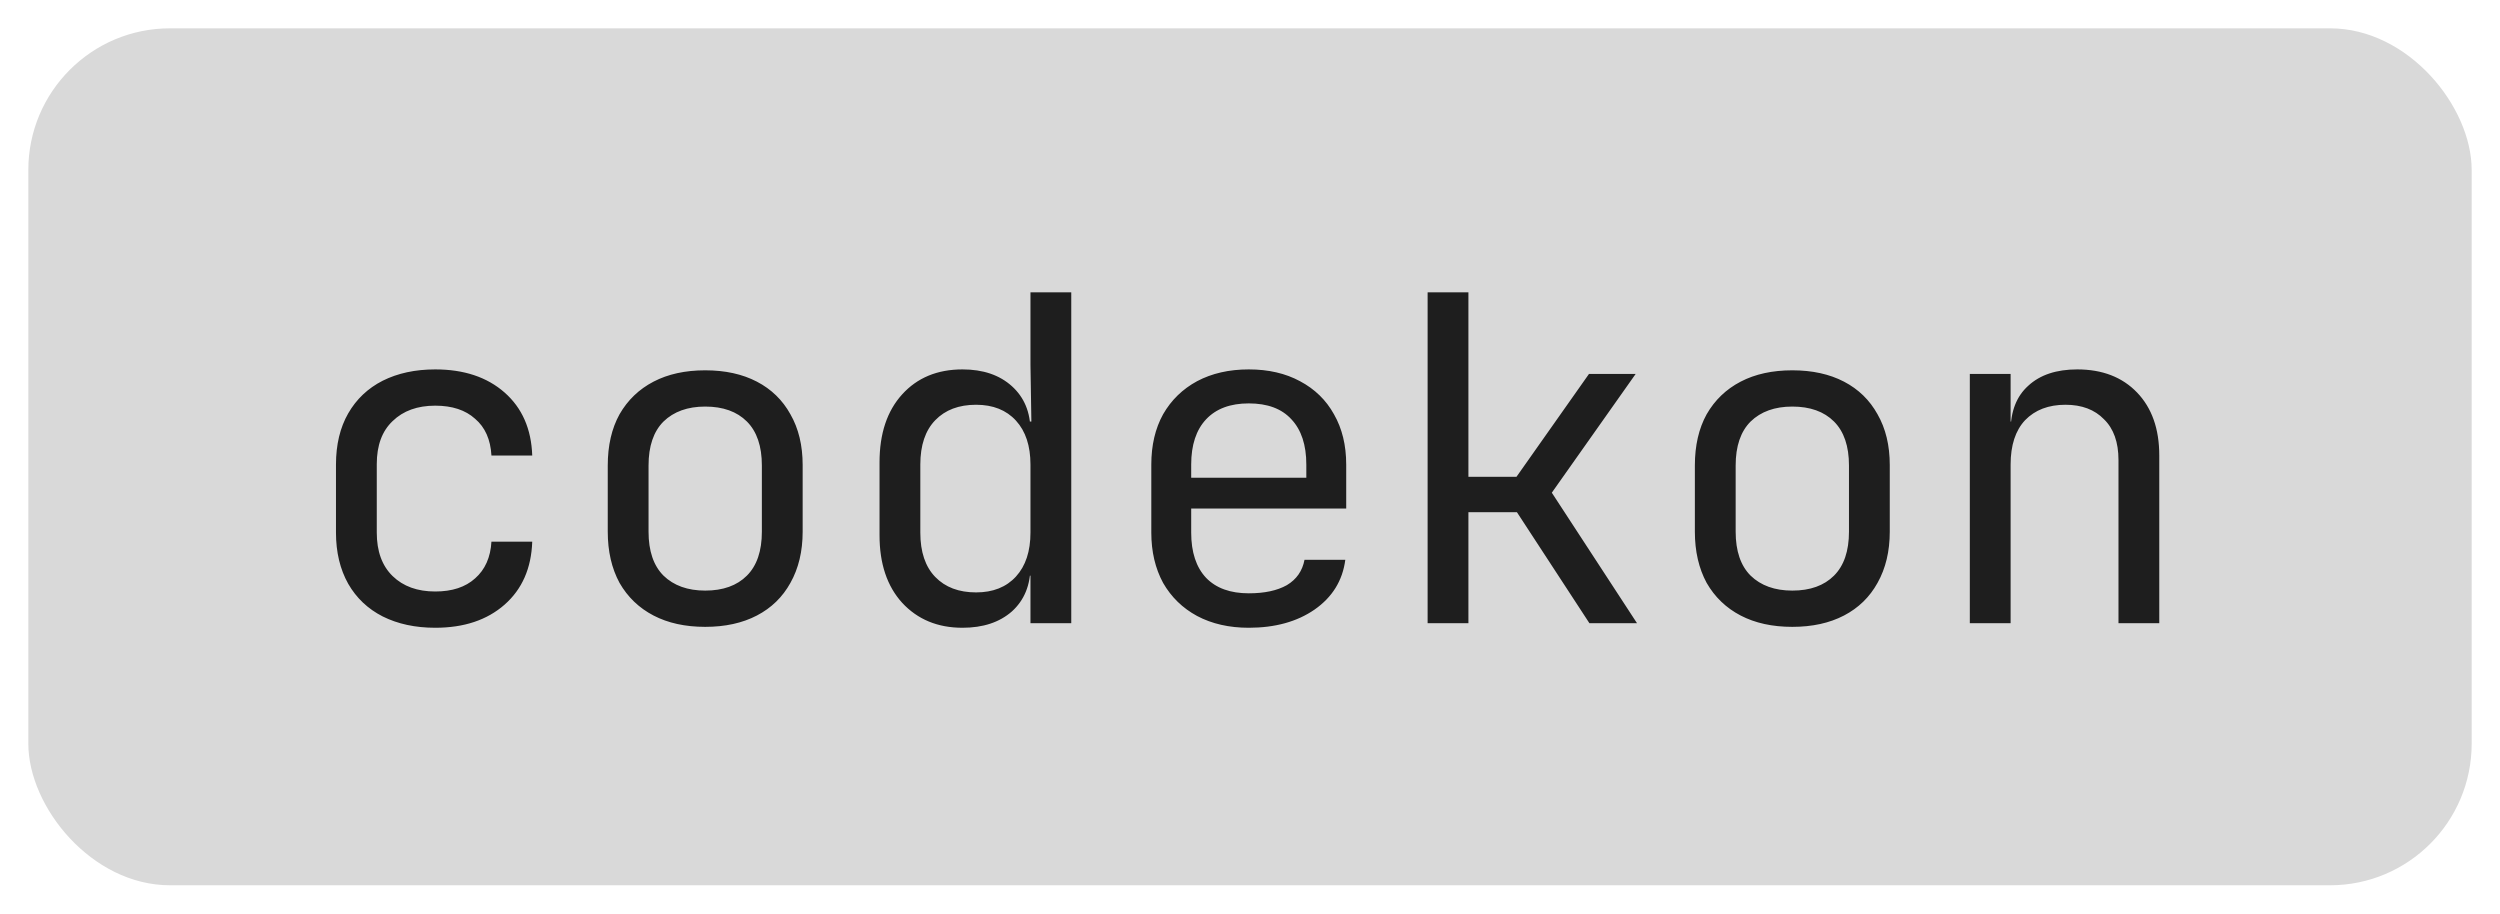 <svg width="353" height="129" viewBox="0 0 353 129" fill="none" xmlns="http://www.w3.org/2000/svg">
<g filter="url(#filter0_d_1_4)">
<rect x="4" width="345" height="121" rx="20" fill="#D9D9D9"/>
<path d="M61.456 84.64C58.64 84.64 56.165 84.107 54.032 83.04C51.941 81.973 50.32 80.437 49.168 78.432C48.016 76.384 47.44 73.973 47.44 71.2V61.6C47.44 58.784 48.016 56.373 49.168 54.368C50.32 52.363 51.941 50.827 54.032 49.76C56.165 48.693 58.64 48.16 61.456 48.16C65.509 48.16 68.773 49.248 71.248 51.424C73.723 53.6 75.024 56.565 75.152 60.32H69.392C69.264 58.059 68.496 56.331 67.088 55.136C65.723 53.899 63.845 53.28 61.456 53.28C58.939 53.28 56.933 54.005 55.44 55.456C53.947 56.864 53.2 58.891 53.2 61.536V71.2C53.2 73.845 53.947 75.893 55.44 77.344C56.933 78.795 58.939 79.52 61.456 79.52C63.845 79.52 65.723 78.901 67.088 77.664C68.496 76.427 69.264 74.699 69.392 72.48H75.152C75.024 76.235 73.723 79.2 71.248 81.376C68.773 83.552 65.509 84.64 61.456 84.64ZM99.575 84.512C96.759 84.512 94.327 83.979 92.279 82.912C90.231 81.845 88.631 80.309 87.479 78.304C86.37 76.256 85.815 73.845 85.815 71.072V61.728C85.815 58.912 86.37 56.501 87.479 54.496C88.631 52.491 90.231 50.955 92.279 49.888C94.327 48.821 96.759 48.288 99.575 48.288C102.391 48.288 104.823 48.821 106.871 49.888C108.919 50.955 110.498 52.491 111.607 54.496C112.759 56.501 113.335 58.891 113.335 61.664V71.072C113.335 73.845 112.759 76.256 111.607 78.304C110.498 80.309 108.919 81.845 106.871 82.912C104.823 83.979 102.391 84.512 99.575 84.512ZM99.575 79.392C102.092 79.392 104.055 78.688 105.463 77.28C106.871 75.872 107.575 73.803 107.575 71.072V61.728C107.575 58.997 106.871 56.928 105.463 55.52C104.055 54.112 102.092 53.408 99.575 53.408C97.1 53.408 95.138 54.112 93.687 55.52C92.279 56.928 91.575 58.997 91.575 61.728V71.072C91.575 73.803 92.279 75.872 93.687 77.28C95.138 78.688 97.1 79.392 99.575 79.392ZM135.902 84.64C132.403 84.64 129.566 83.467 127.39 81.12C125.257 78.773 124.19 75.595 124.19 71.584V61.28C124.19 57.227 125.257 54.027 127.39 51.68C129.523 49.333 132.361 48.16 135.902 48.16C138.803 48.16 141.129 48.949 142.878 50.528C144.627 52.107 145.502 54.219 145.502 56.864L144.35 55.52H145.63L145.502 47.52V37.28H151.262V84H145.502V77.28H144.35L145.502 75.936C145.502 78.624 144.627 80.757 142.878 82.336C141.129 83.872 138.803 84.64 135.902 84.64ZM137.822 79.648C140.211 79.648 142.089 78.901 143.454 77.408C144.819 75.915 145.502 73.845 145.502 71.2V61.6C145.502 58.955 144.819 56.885 143.454 55.392C142.089 53.899 140.211 53.152 137.822 53.152C135.39 53.152 133.47 53.877 132.062 55.328C130.654 56.779 129.95 58.869 129.95 61.6V71.2C129.95 73.931 130.654 76.021 132.062 77.472C133.47 78.923 135.39 79.648 137.822 79.648ZM176.325 84.64C173.552 84.64 171.12 84.085 169.029 82.976C166.981 81.867 165.381 80.309 164.229 78.304C163.12 76.256 162.565 73.888 162.565 71.2V61.6C162.565 58.869 163.12 56.501 164.229 54.496C165.381 52.491 166.981 50.933 169.029 49.824C171.12 48.715 173.552 48.16 176.325 48.16C179.098 48.16 181.509 48.715 183.557 49.824C185.648 50.933 187.248 52.491 188.357 54.496C189.509 56.501 190.085 58.869 190.085 61.6V67.808H168.197V71.2C168.197 73.973 168.901 76.107 170.309 77.6C171.717 79.051 173.722 79.776 176.325 79.776C178.544 79.776 180.336 79.392 181.701 78.624C183.066 77.813 183.898 76.619 184.197 75.04H189.957C189.573 77.984 188.122 80.331 185.605 82.08C183.13 83.787 180.037 84.64 176.325 84.64ZM184.453 63.968V61.6C184.453 58.827 183.749 56.693 182.341 55.2C180.976 53.707 178.97 52.96 176.325 52.96C173.722 52.96 171.717 53.707 170.309 55.2C168.901 56.693 168.197 58.827 168.197 61.6V63.456H184.901L184.453 63.968ZM201.58 84V37.28H207.34V63.328H214.124L224.364 48.8H230.956L219.116 65.568L231.148 84H224.428L214.188 68.32H207.34V84H201.58ZM253.075 84.512C250.259 84.512 247.827 83.979 245.779 82.912C243.731 81.845 242.131 80.309 240.979 78.304C239.87 76.256 239.315 73.845 239.315 71.072V61.728C239.315 58.912 239.87 56.501 240.979 54.496C242.131 52.491 243.731 50.955 245.779 49.888C247.827 48.821 250.259 48.288 253.075 48.288C255.891 48.288 258.323 48.821 260.371 49.888C262.419 50.955 263.998 52.491 265.107 54.496C266.259 56.501 266.835 58.891 266.835 61.664V71.072C266.835 73.845 266.259 76.256 265.107 78.304C263.998 80.309 262.419 81.845 260.371 82.912C258.323 83.979 255.891 84.512 253.075 84.512ZM253.075 79.392C255.592 79.392 257.555 78.688 258.963 77.28C260.371 75.872 261.075 73.803 261.075 71.072V61.728C261.075 58.997 260.371 56.928 258.963 55.52C257.555 54.112 255.592 53.408 253.075 53.408C250.6 53.408 248.638 54.112 247.187 55.52C245.779 56.928 245.075 58.997 245.075 61.728V71.072C245.075 73.803 245.779 75.872 247.187 77.28C248.638 78.688 250.6 79.392 253.075 79.392ZM278.138 84V48.8H283.898V55.52H285.114L283.898 56.864C283.898 54.091 284.73 51.957 286.394 50.464C288.058 48.928 290.362 48.16 293.306 48.16C296.847 48.16 299.663 49.248 301.754 51.424C303.845 53.6 304.89 56.565 304.89 60.32V84H299.13V60.96C299.13 58.443 298.447 56.523 297.082 55.2C295.759 53.835 293.946 53.152 291.642 53.152C289.253 53.152 287.354 53.877 285.946 55.328C284.581 56.779 283.898 58.869 283.898 61.6V84H278.138Z" fill="#1E1E1E"/>
</g>
<defs>
<filter id="filter0_d_1_4" x="0" y="0" width="353" height="129" filterUnits="userSpaceOnUse" color-interpolation-filters="sRGB">
<feFlood flood-opacity="0" result="BackgroundImageFix"/>
<feColorMatrix in="SourceAlpha" type="matrix" values="0 0 0 0 0 0 0 0 0 0 0 0 0 0 0 0 0 0 127 0" result="hardAlpha"/>
<feOffset dy="4"/>
<feGaussianBlur stdDeviation="2"/>
<feComposite in2="hardAlpha" operator="out"/>
<feColorMatrix type="matrix" values="0 0 0 0 0 0 0 0 0 0 0 0 0 0 0 0 0 0 0.25 0"/>
<feBlend mode="normal" in2="BackgroundImageFix" result="effect1_dropShadow_1_4"/>
<feBlend mode="normal" in="SourceGraphic" in2="effect1_dropShadow_1_4" result="shape"/>
</filter>
</defs>
</svg>
